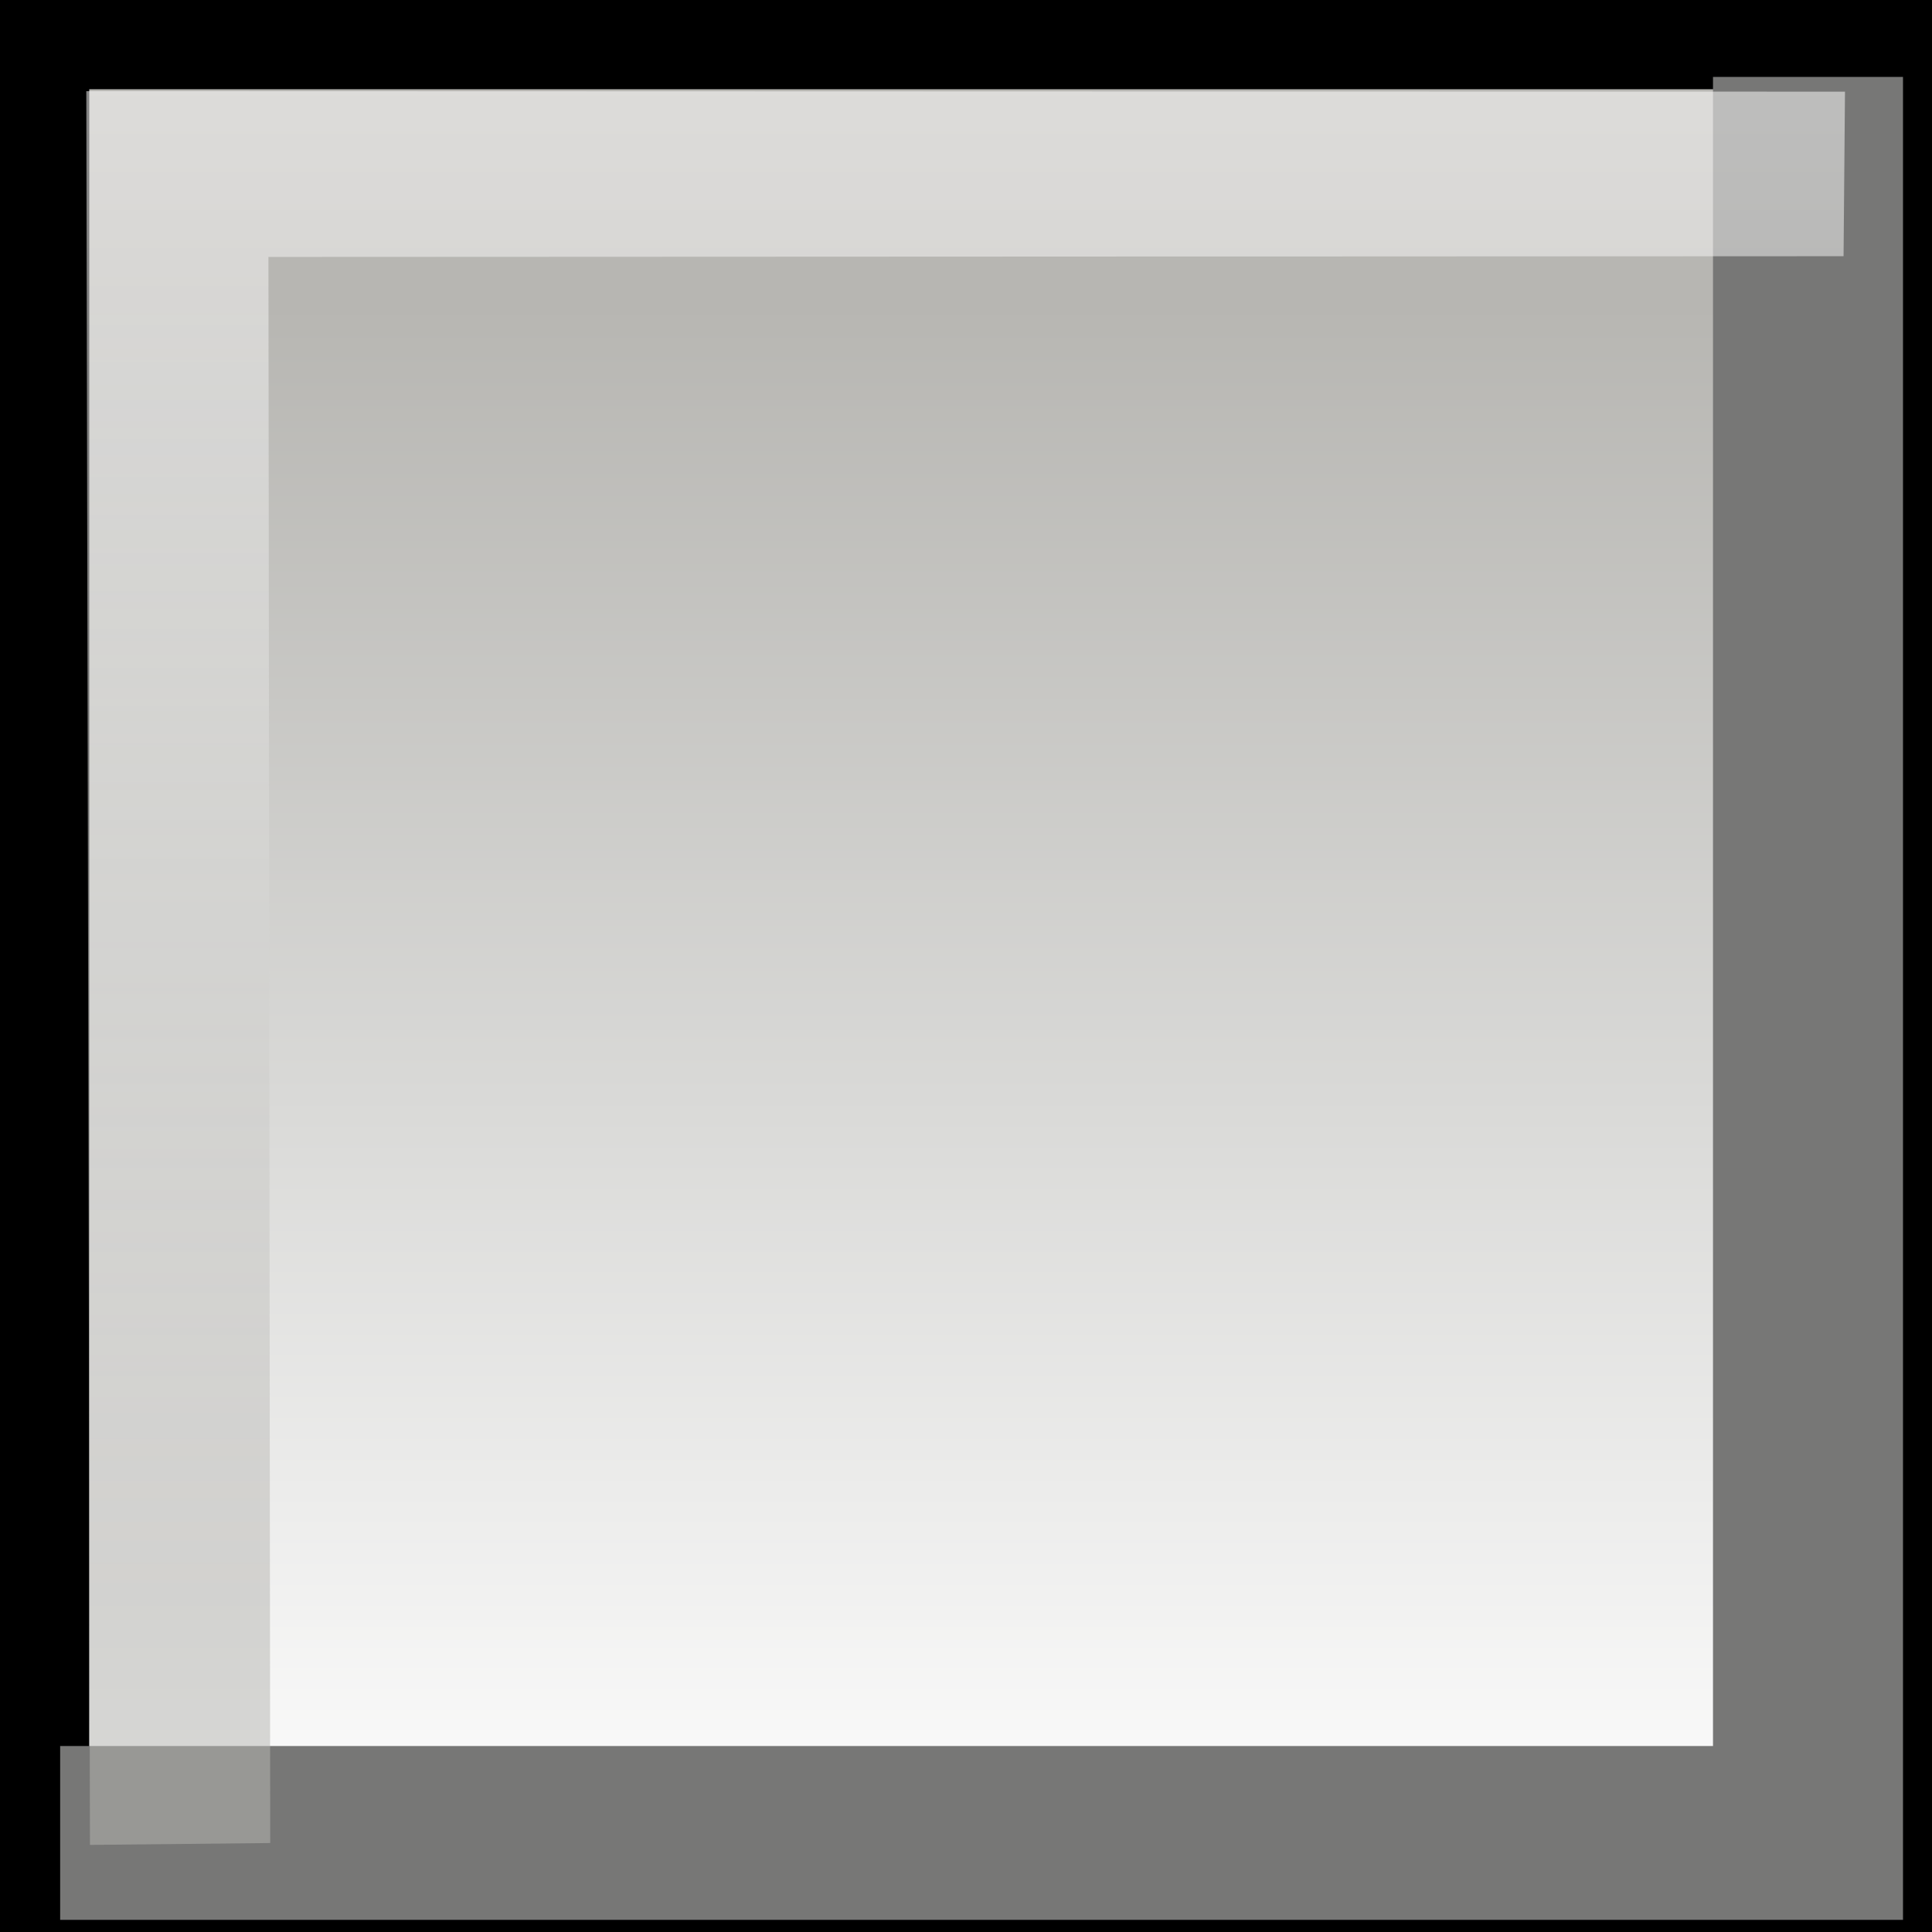 <?xml version="1.0" encoding="iso-8859-1"?>
<!-- Generator: Adobe Illustrator 12.0.1, SVG Export Plug-In . SVG Version: 6.00 Build 51448)  -->
<!DOCTYPE svg PUBLIC "-//W3C//DTD SVG 1.1//EN" "http://www.w3.org/Graphics/SVG/1.1/DTD/svg11.dtd">
<svg  version="1.1" id="&#x56FE;&#x5C42;_1" xmlns="http://www.w3.org/2000/svg" xmlns:xlink="http://www.w3.org/1999/xlink" width="21.649" height="21.65"
	 viewBox="0 0 21.649 21.65" style="overflow:visible;enable-background:new 0 0 21.649 21.65;" xml:space="preserve">
<rect x="0" y="0" width="21.649" height="21.65" fill="#333333" stroke="none"/>
<g>
	<linearGradient id="XMLID_3_" gradientUnits="userSpaceOnUse" x1="10.824" y1="3.398" x2="10.824" y2="21.152">
		<stop  offset="0" style="stop-color:#B7B6B2"/>
		<stop  offset="0.5" style="stop-color:#D9D9D7"/>
		<stop  offset="1" style="stop-color:#FFFFFF"/>
	</linearGradient>
	<rect x="0.5" y="0.5" style="fill:url(#XMLID_3_);stroke:#000000;" width="20.649" height="20.65"/>
	<polygon style="fill:#777776;" points="19.195,0.862 19.195,19.565 0.674,19.565 0.674,21.513 21.324,21.513 21.324,0.862 	"/>
	
		<linearGradient id="XMLID_4_" gradientUnits="userSpaceOnUse" x1="-115.106" y1="47.812" x2="-115.106" y2="64.707" gradientTransform="matrix(-1 0 0 -1 -104.285 65.727)">
		<stop  offset="0" style="stop-color:#B7B6B2"/>
		<stop  offset="0.5" style="stop-color:#D9D9D7"/>
		<stop  offset="1" style="stop-color:#FFFFFF"/>
	</linearGradient>
	<polygon style="opacity:0.52;fill:url(#XMLID_4_);" points="3.028,20.652 3.008,2.879 20.658,2.871 20.674,1.027 0.967,1.021 
		1.008,20.673 	"/>
</g>
</svg>
